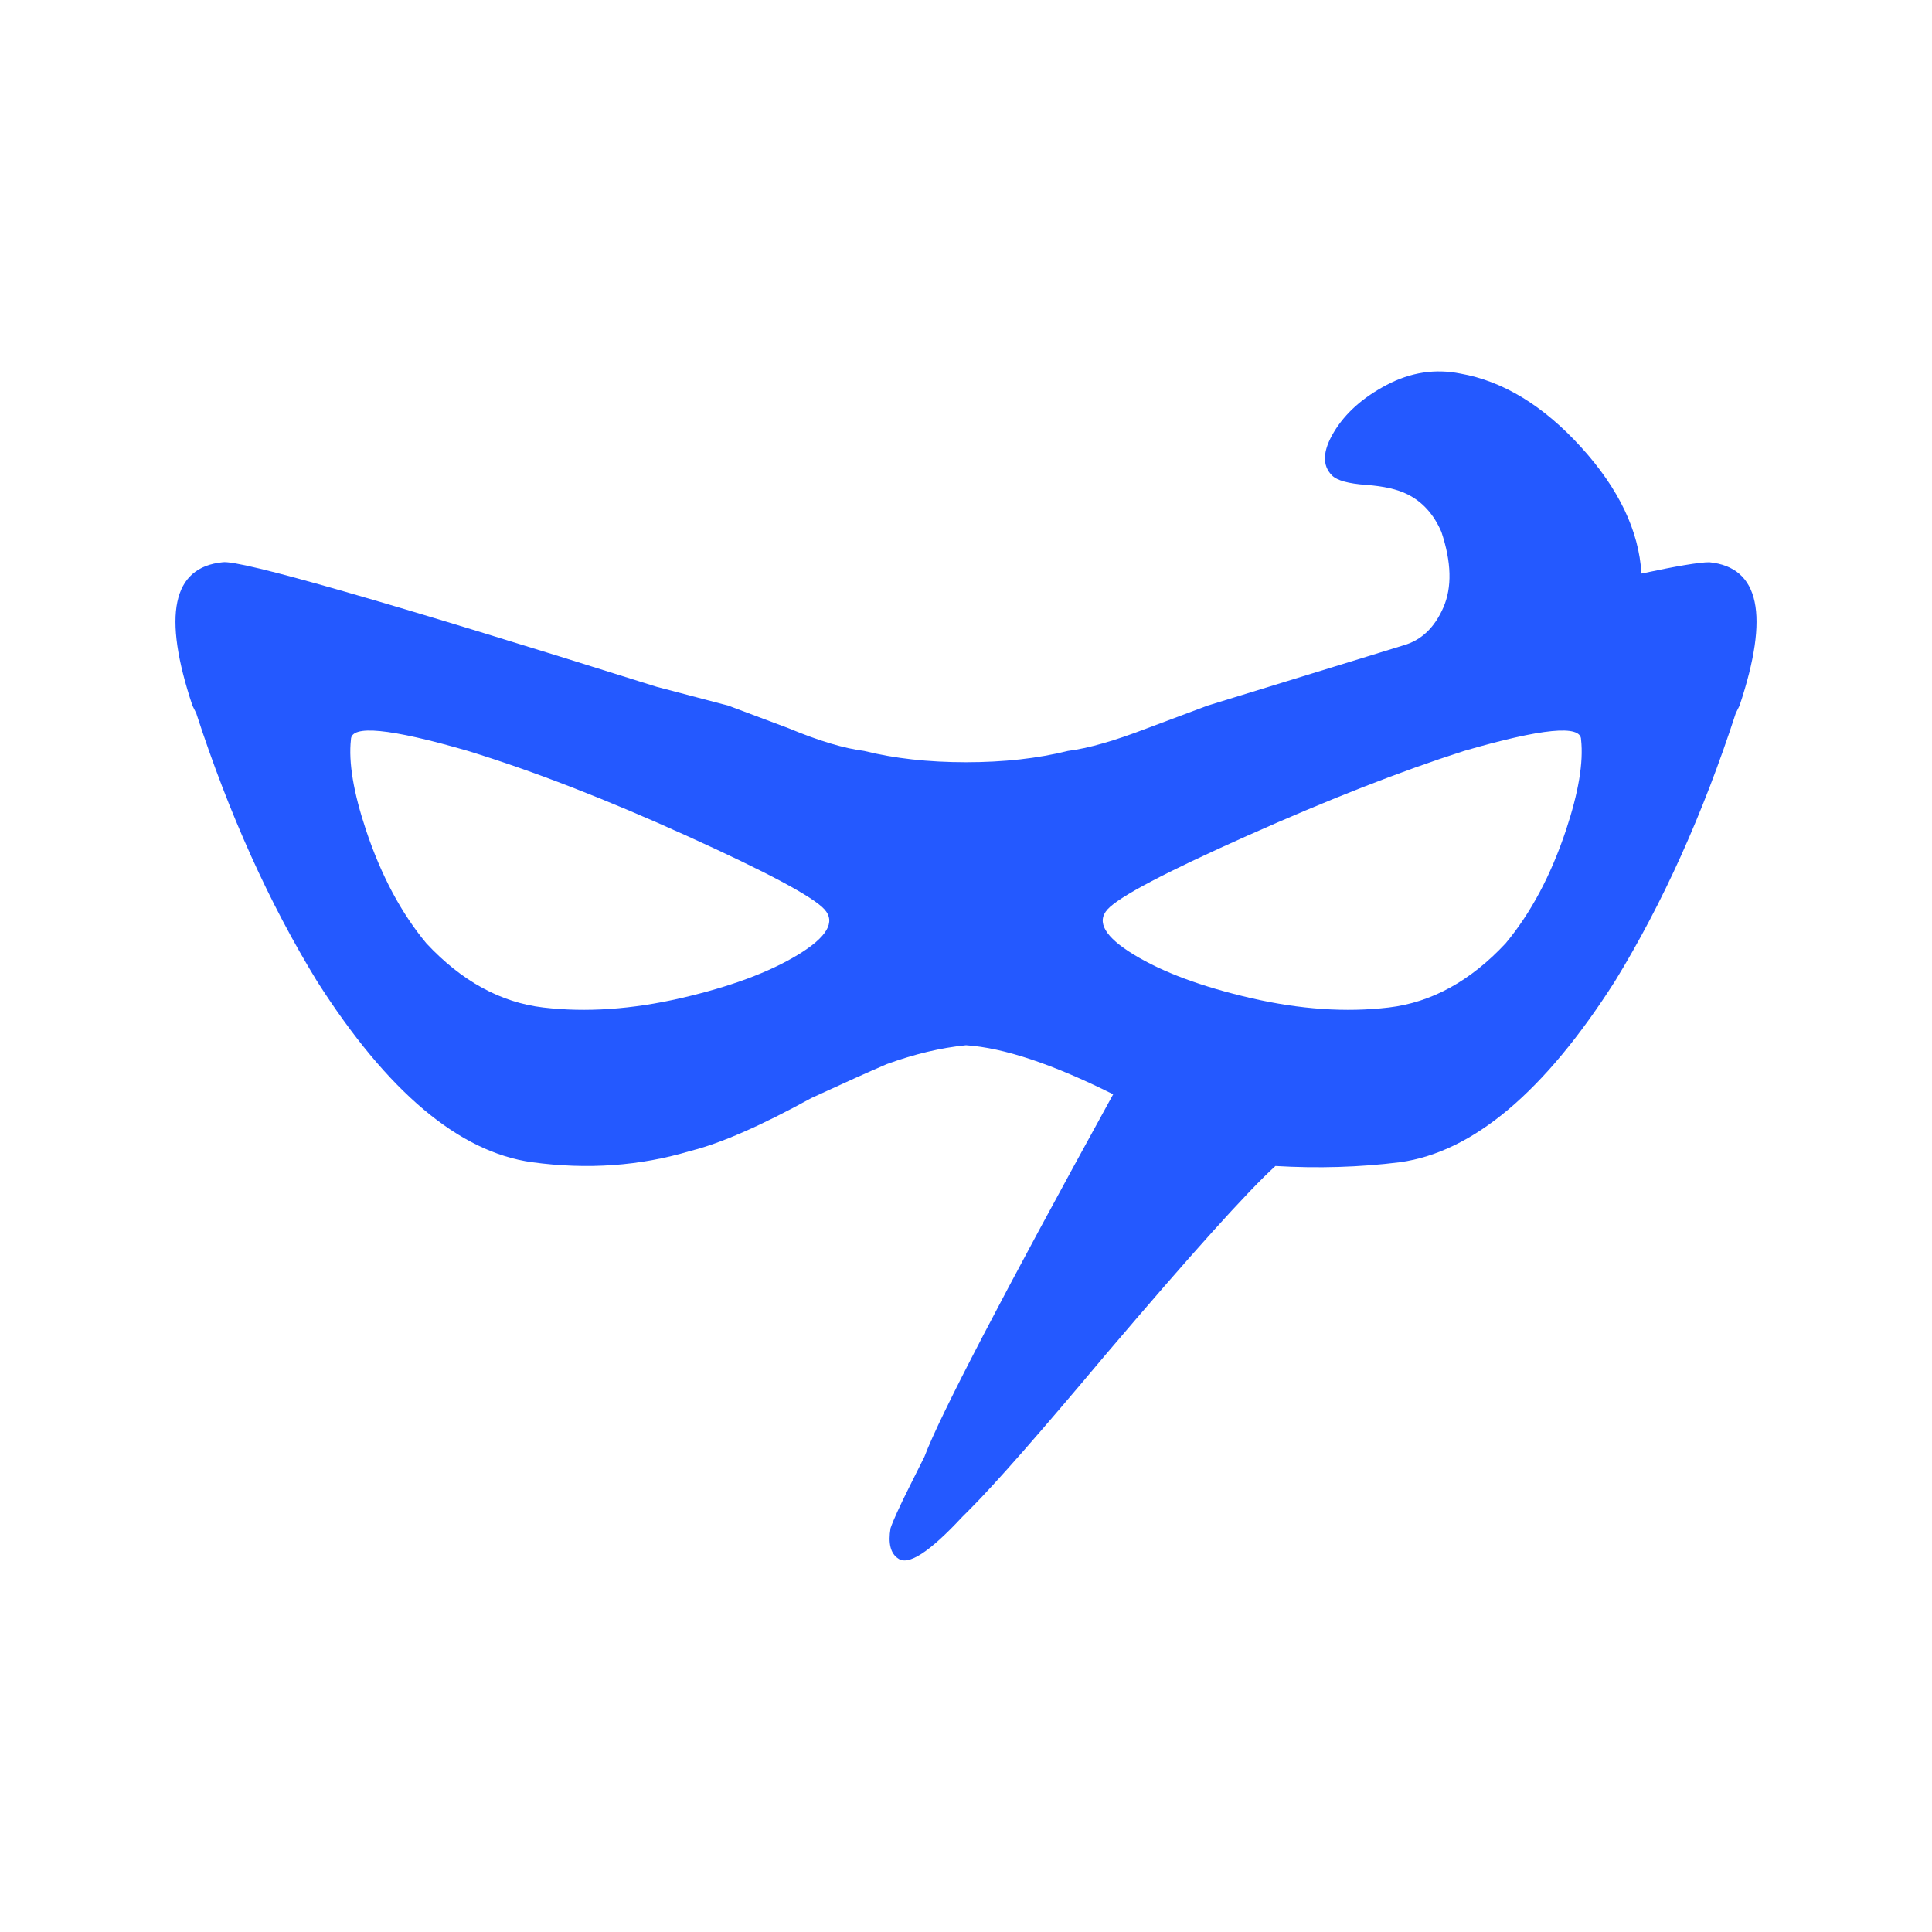 <svg xmlns="http://www.w3.org/2000/svg" viewBox="0 0 512 512"><path fill="#2459ff" d="M453 149q-4 0-18 3-1-17-16-33.5T387 99q-10-2-19.5 3t-14 12.5-.5 11.5q2 2 9 2.5t11 2.5q6 3 9 10 4 12 .5 20T372 171l-52 16-16 6q-13 5-21 6-12 3-27 3t-27-3q-8-1-20-6l-16-6-19-5Q66 148 59 149q-20 2-8 38l1 2q13 40 32 71 28 44 57 48 22 3 42-3 12-3 32-14 13-6 20-9 11-4 21-5 15 1 39 13-44 80-50 96l-4 8q-4 8-5 11-1 6 2 8 4 3 17-11l2-2q10-10 36-41 34-40 45-50 17 1 33-1 29-4 57-48 19-31 32-71l1-2q12-36-8-38zM144 267q-17-2-31-17-10-12-16-30-5-15-4-24 0-6 31 3 26 8 58 22.5t36.5 19.5-7 12-31 11.5T144 267zm224 0q-17 2-36.5-2.5t-31-11.5-7-12 37-19.5T388 199q31-9 31-3 1 9-4 24-6 18-16 30-14 15-31 17z"/></svg>